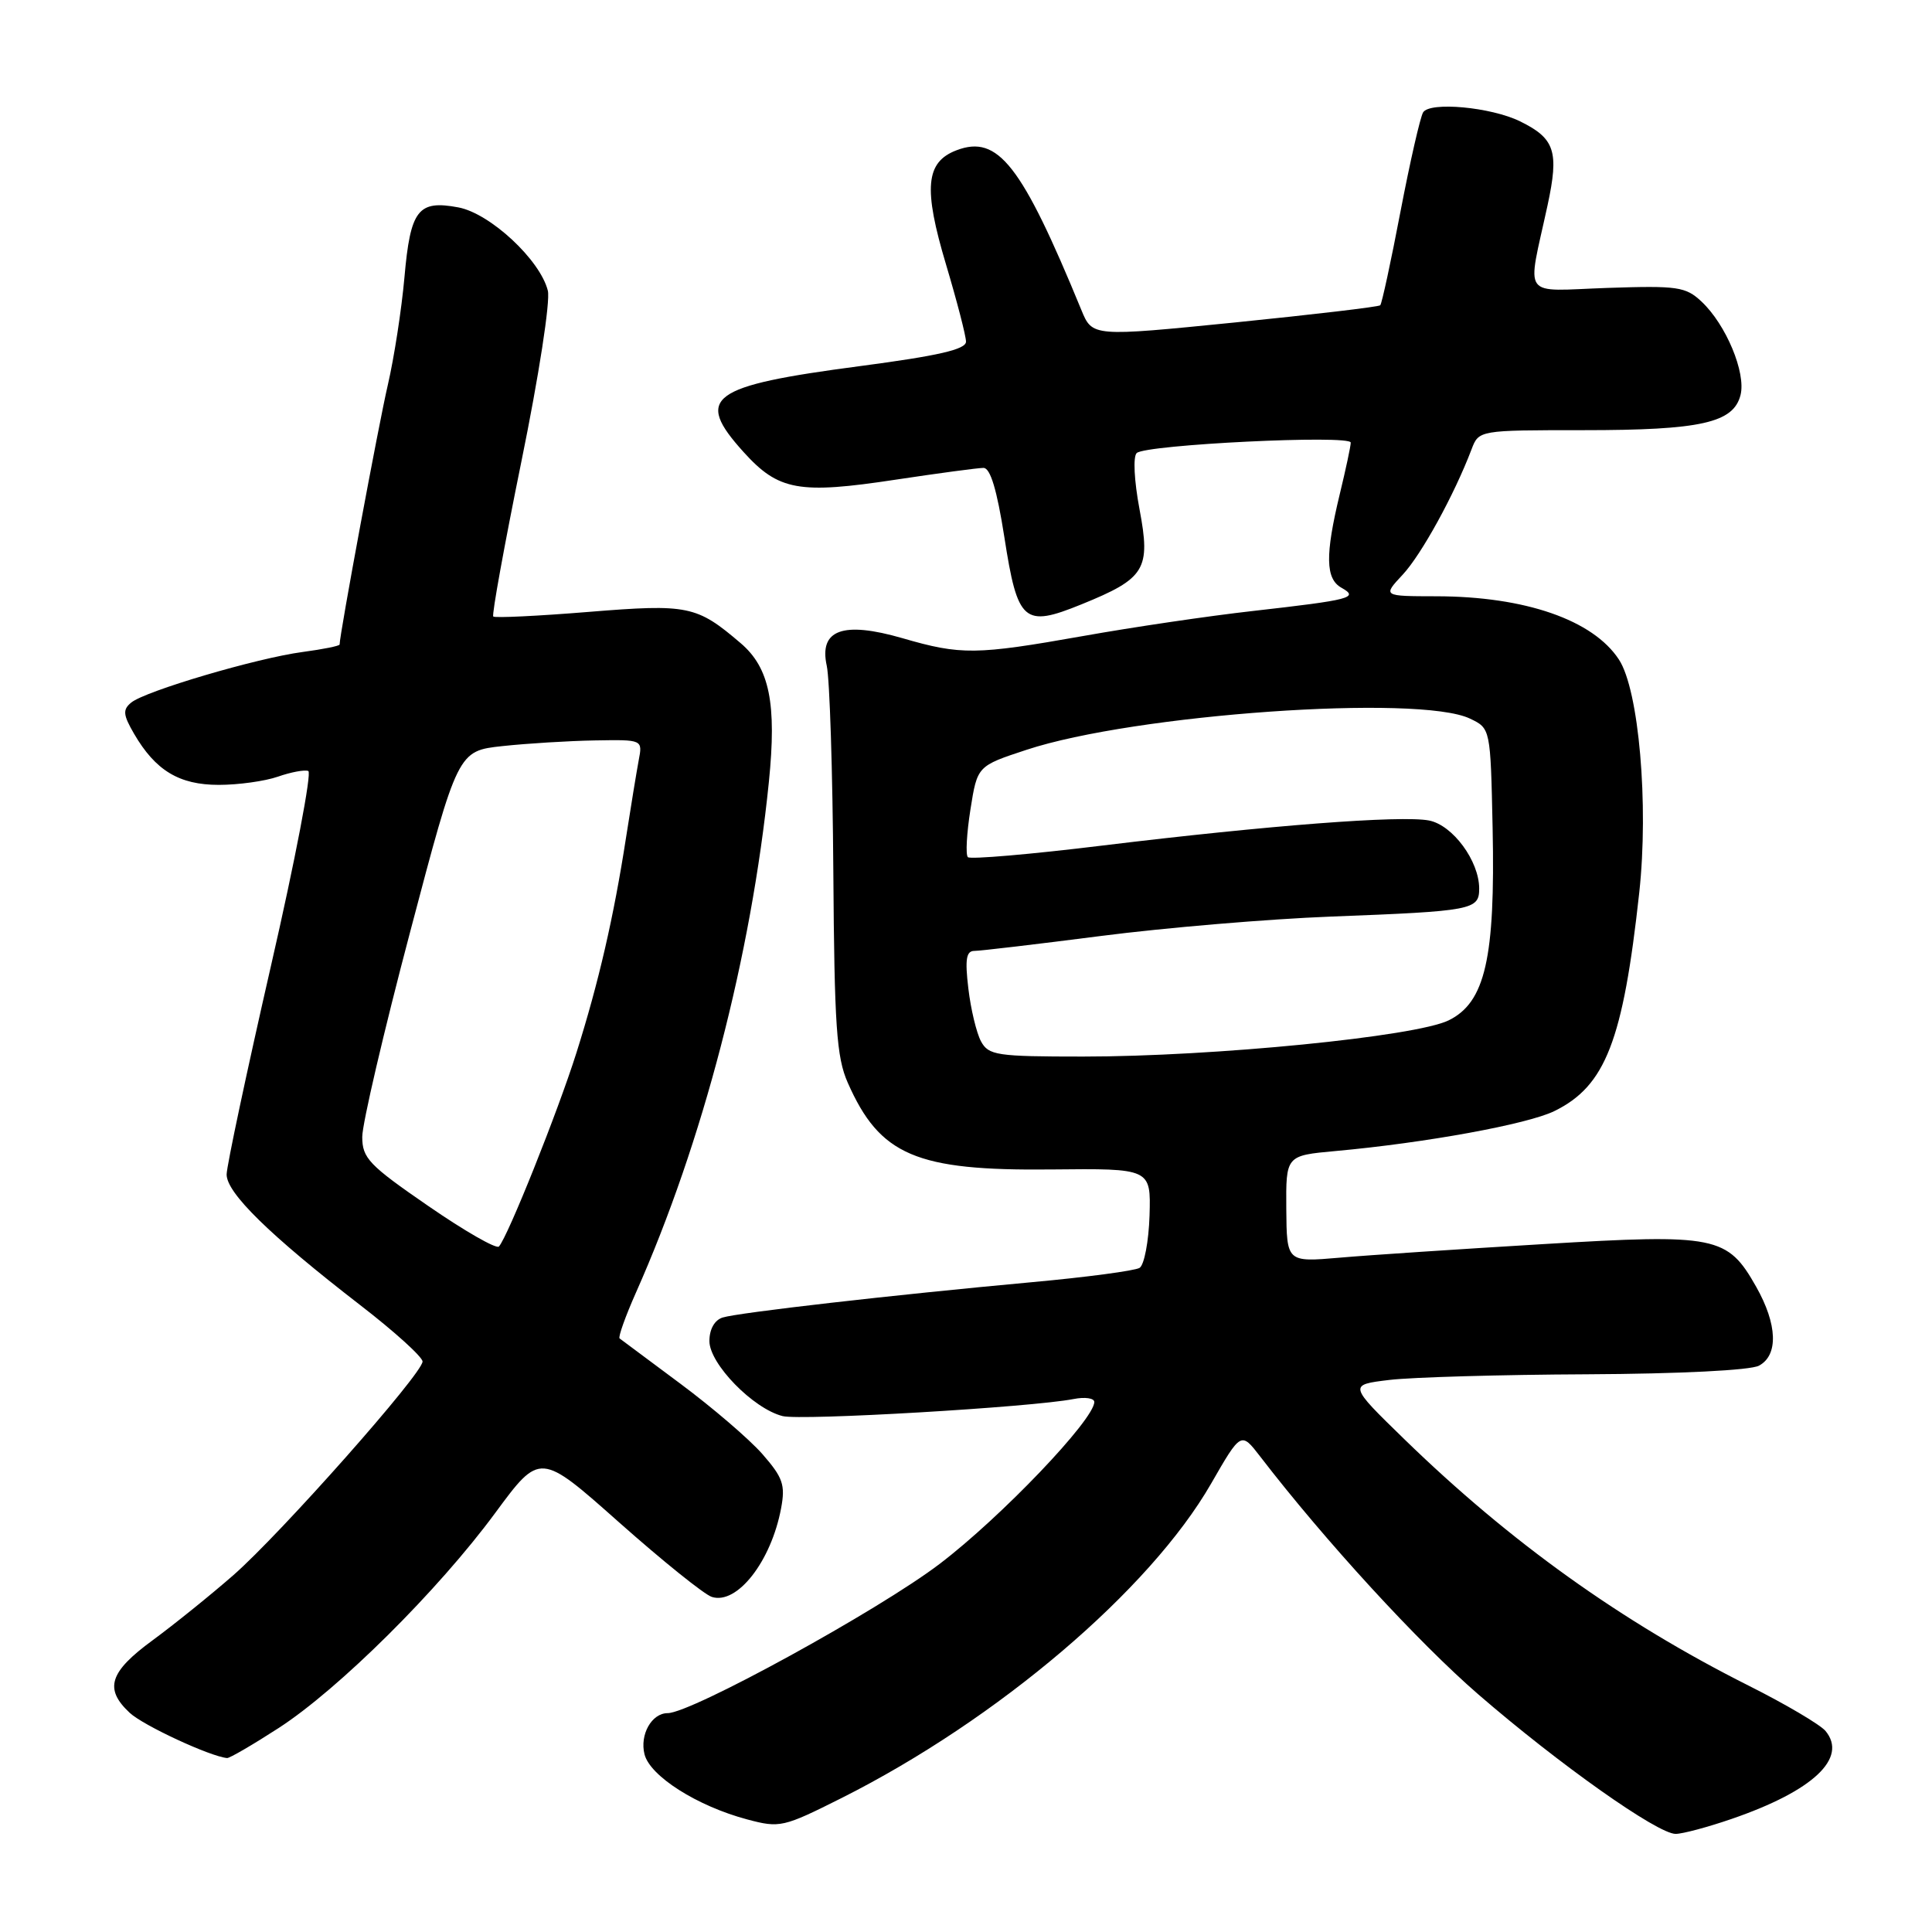 <?xml version="1.0" encoding="UTF-8" standalone="no"?>
<!DOCTYPE svg PUBLIC "-//W3C//DTD SVG 1.1//EN" "http://www.w3.org/Graphics/SVG/1.1/DTD/svg11.dtd" >
<svg xmlns="http://www.w3.org/2000/svg" xmlns:xlink="http://www.w3.org/1999/xlink" version="1.1" viewBox="0 0 256 256">
 <g >
 <path fill="currentColor"
d=" M 229.44 241.02 C 240.24 237.31 244.87 232.96 241.89 229.36 C 241.18 228.52 236.60 225.81 231.69 223.35 C 214.84 214.88 200.11 204.34 186.09 190.71 C 178.68 183.50 178.68 183.50 184.09 182.85 C 187.06 182.49 198.87 182.15 210.32 182.10 C 222.55 182.04 231.93 181.57 233.07 180.96 C 235.67 179.57 235.52 175.48 232.70 170.50 C 228.89 163.77 227.43 163.47 204.50 164.85 C 193.50 165.51 181.35 166.31 177.50 166.65 C 170.50 167.25 170.50 167.25 170.44 160.18 C 170.39 153.12 170.39 153.12 176.94 152.52 C 188.88 151.44 202.41 148.97 205.97 147.22 C 212.74 143.90 215.06 137.92 217.21 118.27 C 218.48 106.60 217.16 91.43 214.52 87.40 C 211.09 82.15 202.09 79.03 190.35 79.01 C 183.20 79.00 183.20 79.00 185.87 76.14 C 188.34 73.49 192.69 65.58 194.98 59.56 C 195.95 57.00 195.95 57.00 209.83 57.00 C 225.38 57.00 229.70 56.03 230.63 52.34 C 231.37 49.39 228.71 43.01 225.46 39.96 C 223.36 37.99 222.29 37.84 213.01 38.15 C 201.40 38.55 202.33 39.83 205.06 27.20 C 206.60 20.06 206.04 18.35 201.42 16.08 C 197.57 14.19 189.46 13.44 188.57 14.89 C 188.19 15.51 186.84 21.42 185.57 28.04 C 184.31 34.65 183.10 40.24 182.89 40.45 C 182.67 40.66 174.00 41.68 163.62 42.73 C 144.74 44.62 144.74 44.62 143.28 41.06 C 135.37 21.82 132.24 17.82 126.75 19.91 C 122.64 21.47 122.33 24.94 125.36 35.07 C 126.81 39.93 128.00 44.52 128.00 45.27 C 128.00 46.30 124.34 47.14 113.96 48.51 C 93.99 51.14 91.96 52.63 98.53 59.90 C 103.16 65.02 105.84 65.51 118.74 63.55 C 124.38 62.70 129.59 62.00 130.32 62.00 C 131.23 62.00 132.10 64.91 133.08 71.16 C 134.84 82.48 135.65 83.19 143.30 80.08 C 151.77 76.64 152.50 75.45 150.99 67.47 C 150.28 63.69 150.12 60.50 150.62 60.03 C 151.82 58.91 179.00 57.58 178.98 58.65 C 178.98 59.12 178.32 62.20 177.52 65.50 C 175.58 73.55 175.63 76.70 177.75 77.88 C 180.10 79.20 179.06 79.48 166.00 80.96 C 160.22 81.61 150.10 83.10 143.50 84.28 C 129.31 86.79 127.35 86.82 119.57 84.56 C 111.69 82.28 108.50 83.44 109.55 88.22 C 109.94 89.98 110.33 102.24 110.42 115.46 C 110.56 135.91 110.84 140.09 112.33 143.46 C 116.58 153.10 121.38 155.15 139.26 154.96 C 152.50 154.82 152.50 154.82 152.32 161.06 C 152.21 164.49 151.62 167.61 151.00 168.00 C 150.38 168.38 143.94 169.24 136.69 169.90 C 118.27 171.59 97.83 173.93 95.75 174.58 C 94.68 174.92 94.00 176.13 94.00 177.70 C 94.00 180.71 99.80 186.66 103.70 187.64 C 106.16 188.26 136.64 186.47 142.25 185.38 C 143.76 185.08 145.00 185.26 145.00 185.77 C 145.00 188.10 132.63 201.05 124.50 207.23 C 116.42 213.38 91.60 227.00 88.47 227.00 C 86.35 227.00 84.75 229.85 85.40 232.45 C 86.13 235.35 92.39 239.32 99.00 241.08 C 103.34 242.24 103.78 242.13 111.55 238.23 C 132.22 227.83 152.36 210.69 160.47 196.60 C 164.44 189.70 164.44 189.70 166.97 192.98 C 175.54 204.13 187.93 217.63 195.89 224.52 C 206.59 233.78 219.63 243.00 222.03 243.00 C 222.94 243.00 226.28 242.11 229.44 241.02 Z  M 36.91 228.98 C 44.87 223.83 58.06 210.74 65.63 200.46 C 71.56 192.42 71.56 192.42 82.03 201.72 C 87.79 206.83 93.32 211.28 94.32 211.60 C 97.67 212.67 102.18 206.90 103.50 199.85 C 104.08 196.75 103.74 195.78 101.01 192.66 C 99.27 190.68 94.39 186.50 90.17 183.36 C 85.95 180.22 82.32 177.52 82.10 177.35 C 81.89 177.18 82.86 174.44 84.27 171.27 C 93.10 151.41 99.54 126.68 101.88 103.61 C 102.93 93.22 101.98 88.50 98.15 85.23 C 92.31 80.24 91.20 80.01 78.00 81.08 C 71.26 81.63 65.57 81.90 65.36 81.69 C 65.15 81.48 66.83 72.24 69.09 61.14 C 71.40 49.84 72.94 39.89 72.59 38.51 C 71.57 34.43 64.94 28.27 60.73 27.48 C 55.39 26.48 54.38 27.79 53.59 36.76 C 53.21 41.02 52.22 47.42 51.39 51.00 C 50.17 56.23 45.00 84.07 45.00 85.40 C 45.00 85.59 42.80 86.03 40.11 86.39 C 34.06 87.19 19.22 91.57 17.38 93.10 C 16.24 94.04 16.31 94.72 17.76 97.22 C 20.60 102.10 23.74 104.00 28.99 104.00 C 31.58 104.00 35.11 103.51 36.83 102.91 C 38.55 102.31 40.36 101.97 40.85 102.16 C 41.34 102.35 39.12 113.97 35.90 128.00 C 32.69 142.03 30.05 154.45 30.03 155.61 C 30.00 158.05 35.69 163.63 47.75 172.95 C 52.29 176.45 55.99 179.81 55.99 180.41 C 55.97 182.03 37.21 203.21 30.92 208.72 C 27.91 211.35 23.10 215.23 20.23 217.34 C 14.48 221.55 13.78 223.78 17.19 226.96 C 18.99 228.64 27.86 232.75 30.09 232.95 C 30.42 232.98 33.49 231.19 36.91 228.98 Z  M 129.98 137.97 C 129.39 136.86 128.63 133.71 128.31 130.97 C 127.85 127.11 128.03 126.00 129.11 126.00 C 129.87 126.00 137.42 125.11 145.89 124.02 C 154.35 122.93 168.07 121.77 176.39 121.45 C 195.16 120.73 196.00 120.57 196.00 117.73 C 195.99 114.07 192.49 109.33 189.35 108.72 C 185.67 108.01 168.04 109.37 146.16 112.03 C 136.62 113.20 128.56 113.89 128.25 113.58 C 127.93 113.27 128.09 110.42 128.59 107.25 C 129.50 101.50 129.50 101.50 136.00 99.36 C 150.32 94.63 188.01 91.98 194.78 95.22 C 197.50 96.52 197.50 96.52 197.78 109.72 C 198.14 126.96 196.80 132.82 191.96 135.20 C 187.61 137.35 160.81 140.00 143.52 140.00 C 132.04 140.00 130.99 139.84 129.98 137.97 Z  M 56.75 159.80 C 48.89 154.39 48.00 153.46 48.00 150.64 C 48.00 148.91 50.85 136.70 54.34 123.50 C 60.67 99.50 60.67 99.50 66.59 98.86 C 69.84 98.51 75.35 98.17 78.83 98.11 C 85.16 98.00 85.16 98.00 84.63 100.75 C 84.35 102.26 83.59 106.88 82.95 111.00 C 81.33 121.49 79.33 130.17 76.38 139.50 C 73.89 147.38 67.29 163.87 66.11 165.17 C 65.77 165.53 61.56 163.12 56.75 159.80 Z "/>
</g>
</svg>